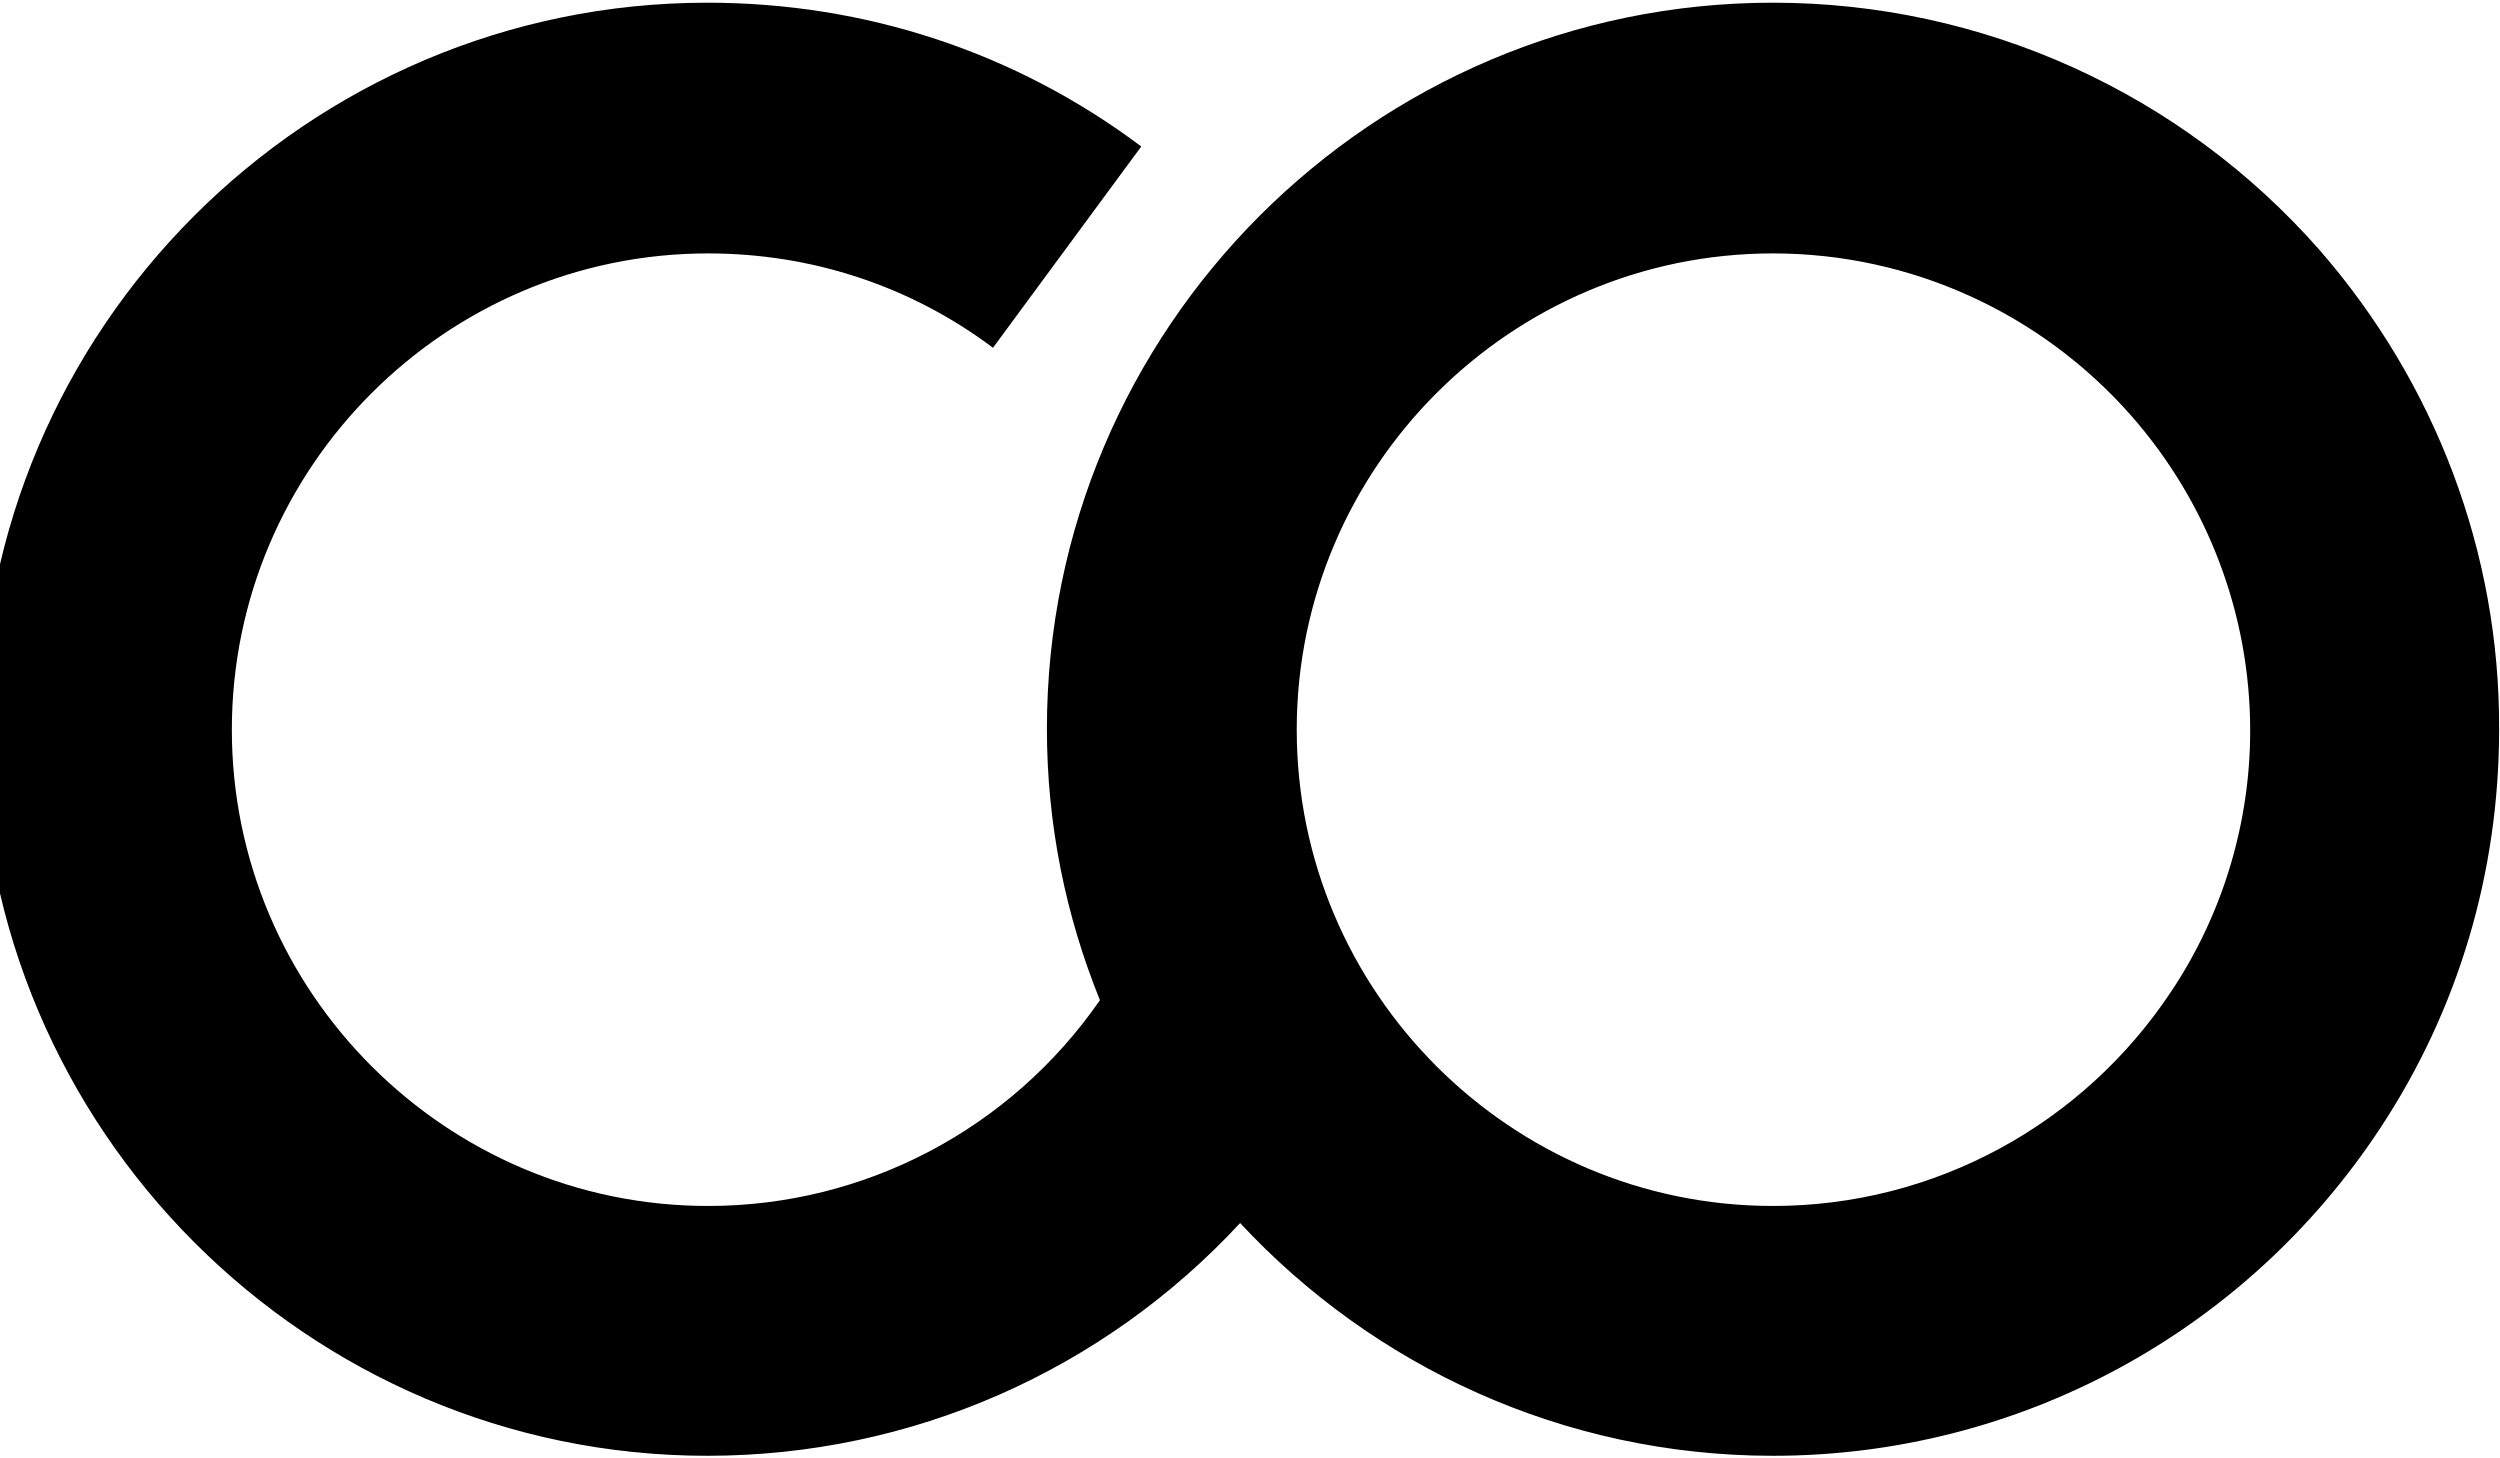 <?xml version="1.0" encoding="utf-8"?>
<!-- Generator: Adobe Illustrator 26.0.1, SVG Export Plug-In . SVG Version: 6.00 Build 0)  -->
<svg version="1.1" id="Layer_1" xmlns="http://www.w3.org/2000/svg" xmlns:xlink="http://www.w3.org/1999/xlink" x="0px" y="0px"
	 viewBox="0 0 278.2 162.3" style="enable-background:new 0 0 278.2 162.3;" xml:space="preserve">
<style type="text/css">
	.st0{fill:url(#SVGID_1_);}
	.st1{fill:#6D6E70;}
	.st2{opacity:0.5;}
	.st3{fill:#999999;}
	.st4{fill:url(#SVGID_00000023972783295437435810000004524485960587148673_);}
	.st5{fill:url(#SVGID_00000003076923532807149490000014175357865344723872_);}
	.st6{fill:#FFFFFF;}
	.st7{fill:#000060;}
</style>
<linearGradient id="SVGID_1_" gradientUnits="userSpaceOnUse" x1="-2.099" y1="81.142" x2="278.168" y2="81.142">
	<stop  offset="0" style="stop-color:#000000"/>
	<stop  offset="1" style="stop-color:#000000"/>
</linearGradient>
<path class="st0" d="M258.1,27.8c-15.4-17.5-37.5-27.5-60.8-27.5c-44.6,0-80.8,36.3-80.8,80.8c0,10.7,2.1,20.8,5.9,30.2
	c-9.9,14.3-26.1,22.9-43.6,22.9c-29.2,0-53-23.8-53-53s23.8-53,53-53c11.5,0,22.5,3.6,31.7,10.5L127,16.3c-14-10.5-30.7-16-48.3-16
	C34.2,0.3-2.1,36.6-2.1,81.1S34.2,162,78.7,162c22.8,0,44.1-9.5,59.3-25.9c14.8,15.9,35.9,25.9,59.3,25.9
	c27.3,0,52.6-13.7,67.6-36.5c8.7-13.2,13.2-28.5,13.2-44.3C278.2,61.5,271,42.6,258.1,27.8z M241.7,110.2c-9.9,15-26.5,24-44.4,24
	c-29.2,0-53-23.8-53-53s23.8-53,53-53c15.3,0,29.8,6.6,39.9,18.1c8.5,9.7,13.2,22.1,13.2,35C250.4,91.5,247.4,101.6,241.7,110.2z"/>
</svg>
